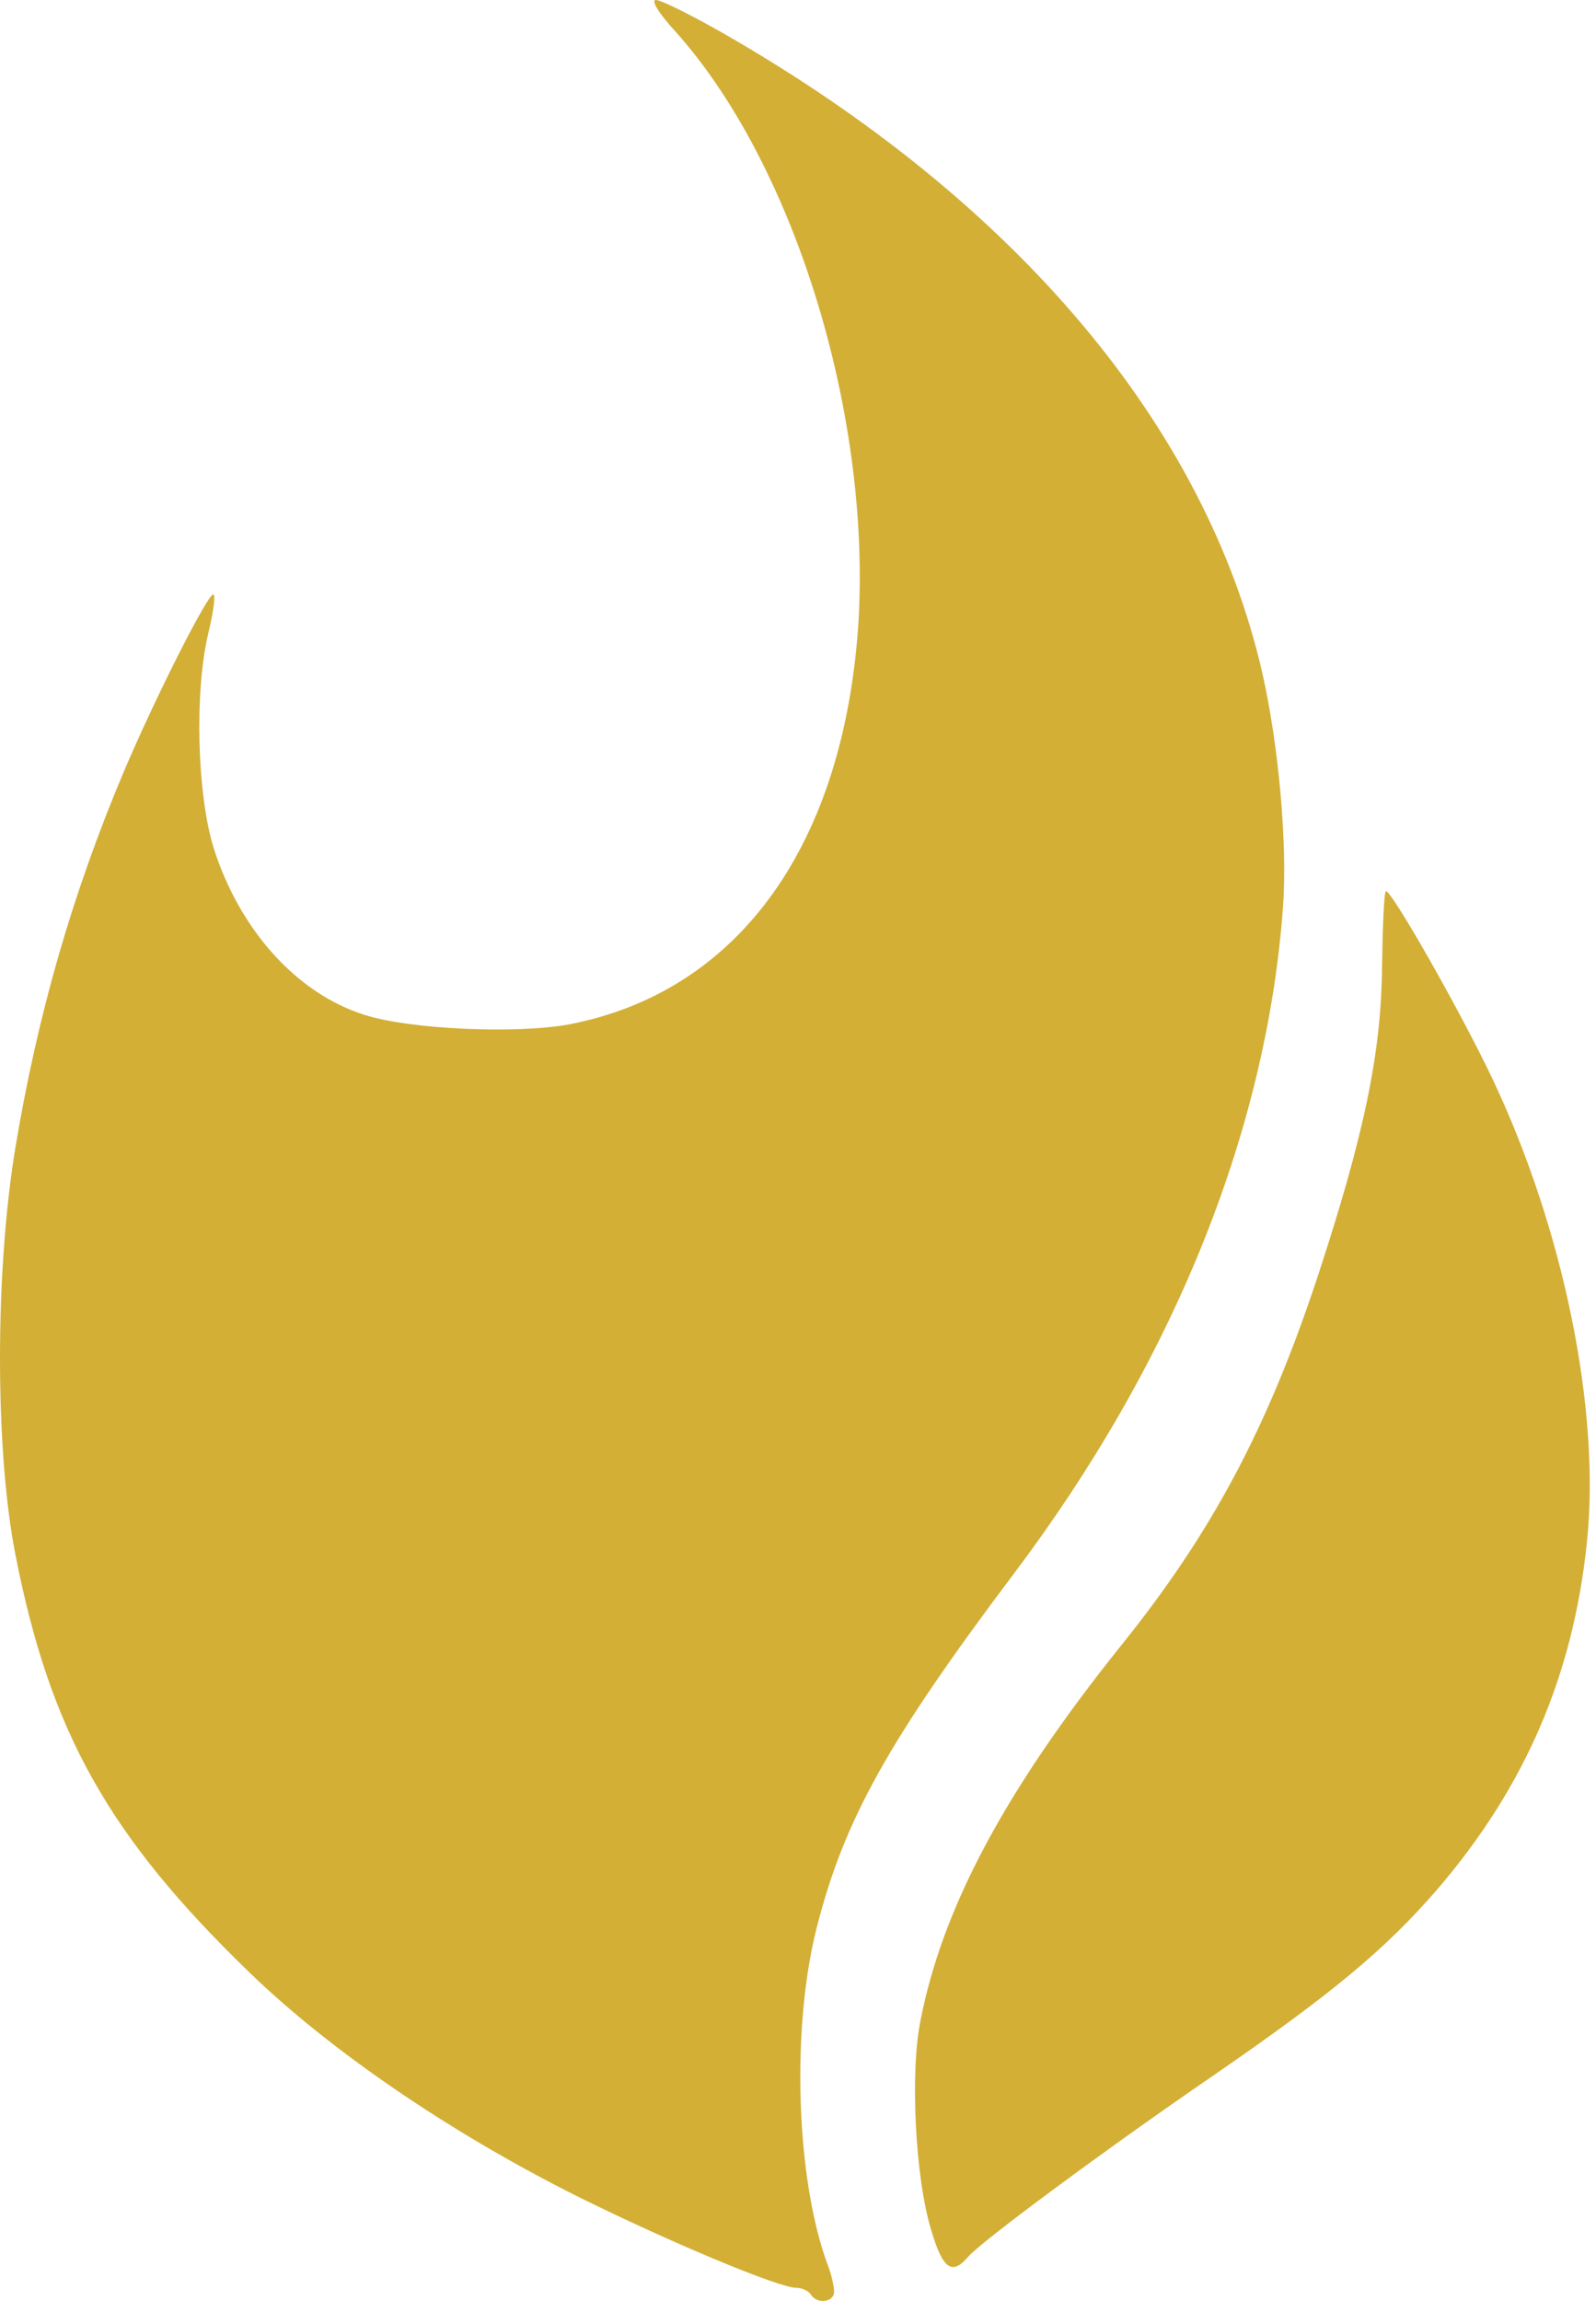 <svg width="240" height="346" viewBox="0 0 240 346" fill="none" xmlns="http://www.w3.org/2000/svg">
<path d="M121.925 345C121.625 344.5 120.625 344 119.725 344C117.125 344 100.625 337.1 86.925 330.3C67.925 320.8 49.825 308.5 37.525 296.6C16.225 276 7.525 260.3 2.325 233.8C-0.775 218 -0.775 191.2 2.325 172.5C5.625 152.7 10.825 134.5 18.625 116C23.525 104.5 31.525 88.7 32.125 89.4C32.425 89.7 32.025 92.3 31.325 95.2C29.225 104 29.625 119.4 32.125 127.5C36.025 139.8 44.625 149.4 54.825 152.6C61.625 154.8 77.925 155.5 85.725 154C111.325 149 127.125 126.7 129.125 93C130.825 61.7 119.325 24.6 101.625 4.8C99.125 2.1 97.825 0 98.625 0C99.425 0 104.025 2.3 108.925 5.1C152.825 30.3 181.325 64.1 189.825 101.2C192.325 112.3 193.625 127.1 192.925 136.5C190.425 170.3 176.325 205 152.325 236.8C133.525 261.8 126.925 273.7 122.825 289.8C118.925 305.1 119.725 328 124.525 340.7C125.025 342 125.425 343.8 125.425 344.6C125.425 346.2 122.825 346.5 121.925 345Z" fill="#D3AF36"/>
<path d="M140.025 335.3C137.625 327.5 136.825 311.6 138.425 303.8C141.725 286.8 151.225 269.1 168.525 247.5C182.225 230.5 190.625 214.7 198.125 192C205.125 170.7 207.725 158.3 207.825 145.3C207.925 139.1 208.125 134 208.425 134C209.325 134 219.525 151.9 224.425 162.2C235.125 184.8 240.725 212.1 238.625 232C236.525 252 229.325 268.7 216.125 284.1C208.325 293.1 200.425 299.7 182.425 312.1C166.225 323.2 147.325 337.2 145.525 339.4C143.125 342.2 141.725 341.1 140.025 335.3Z" fill="#D3AF36"/>
</svg>
